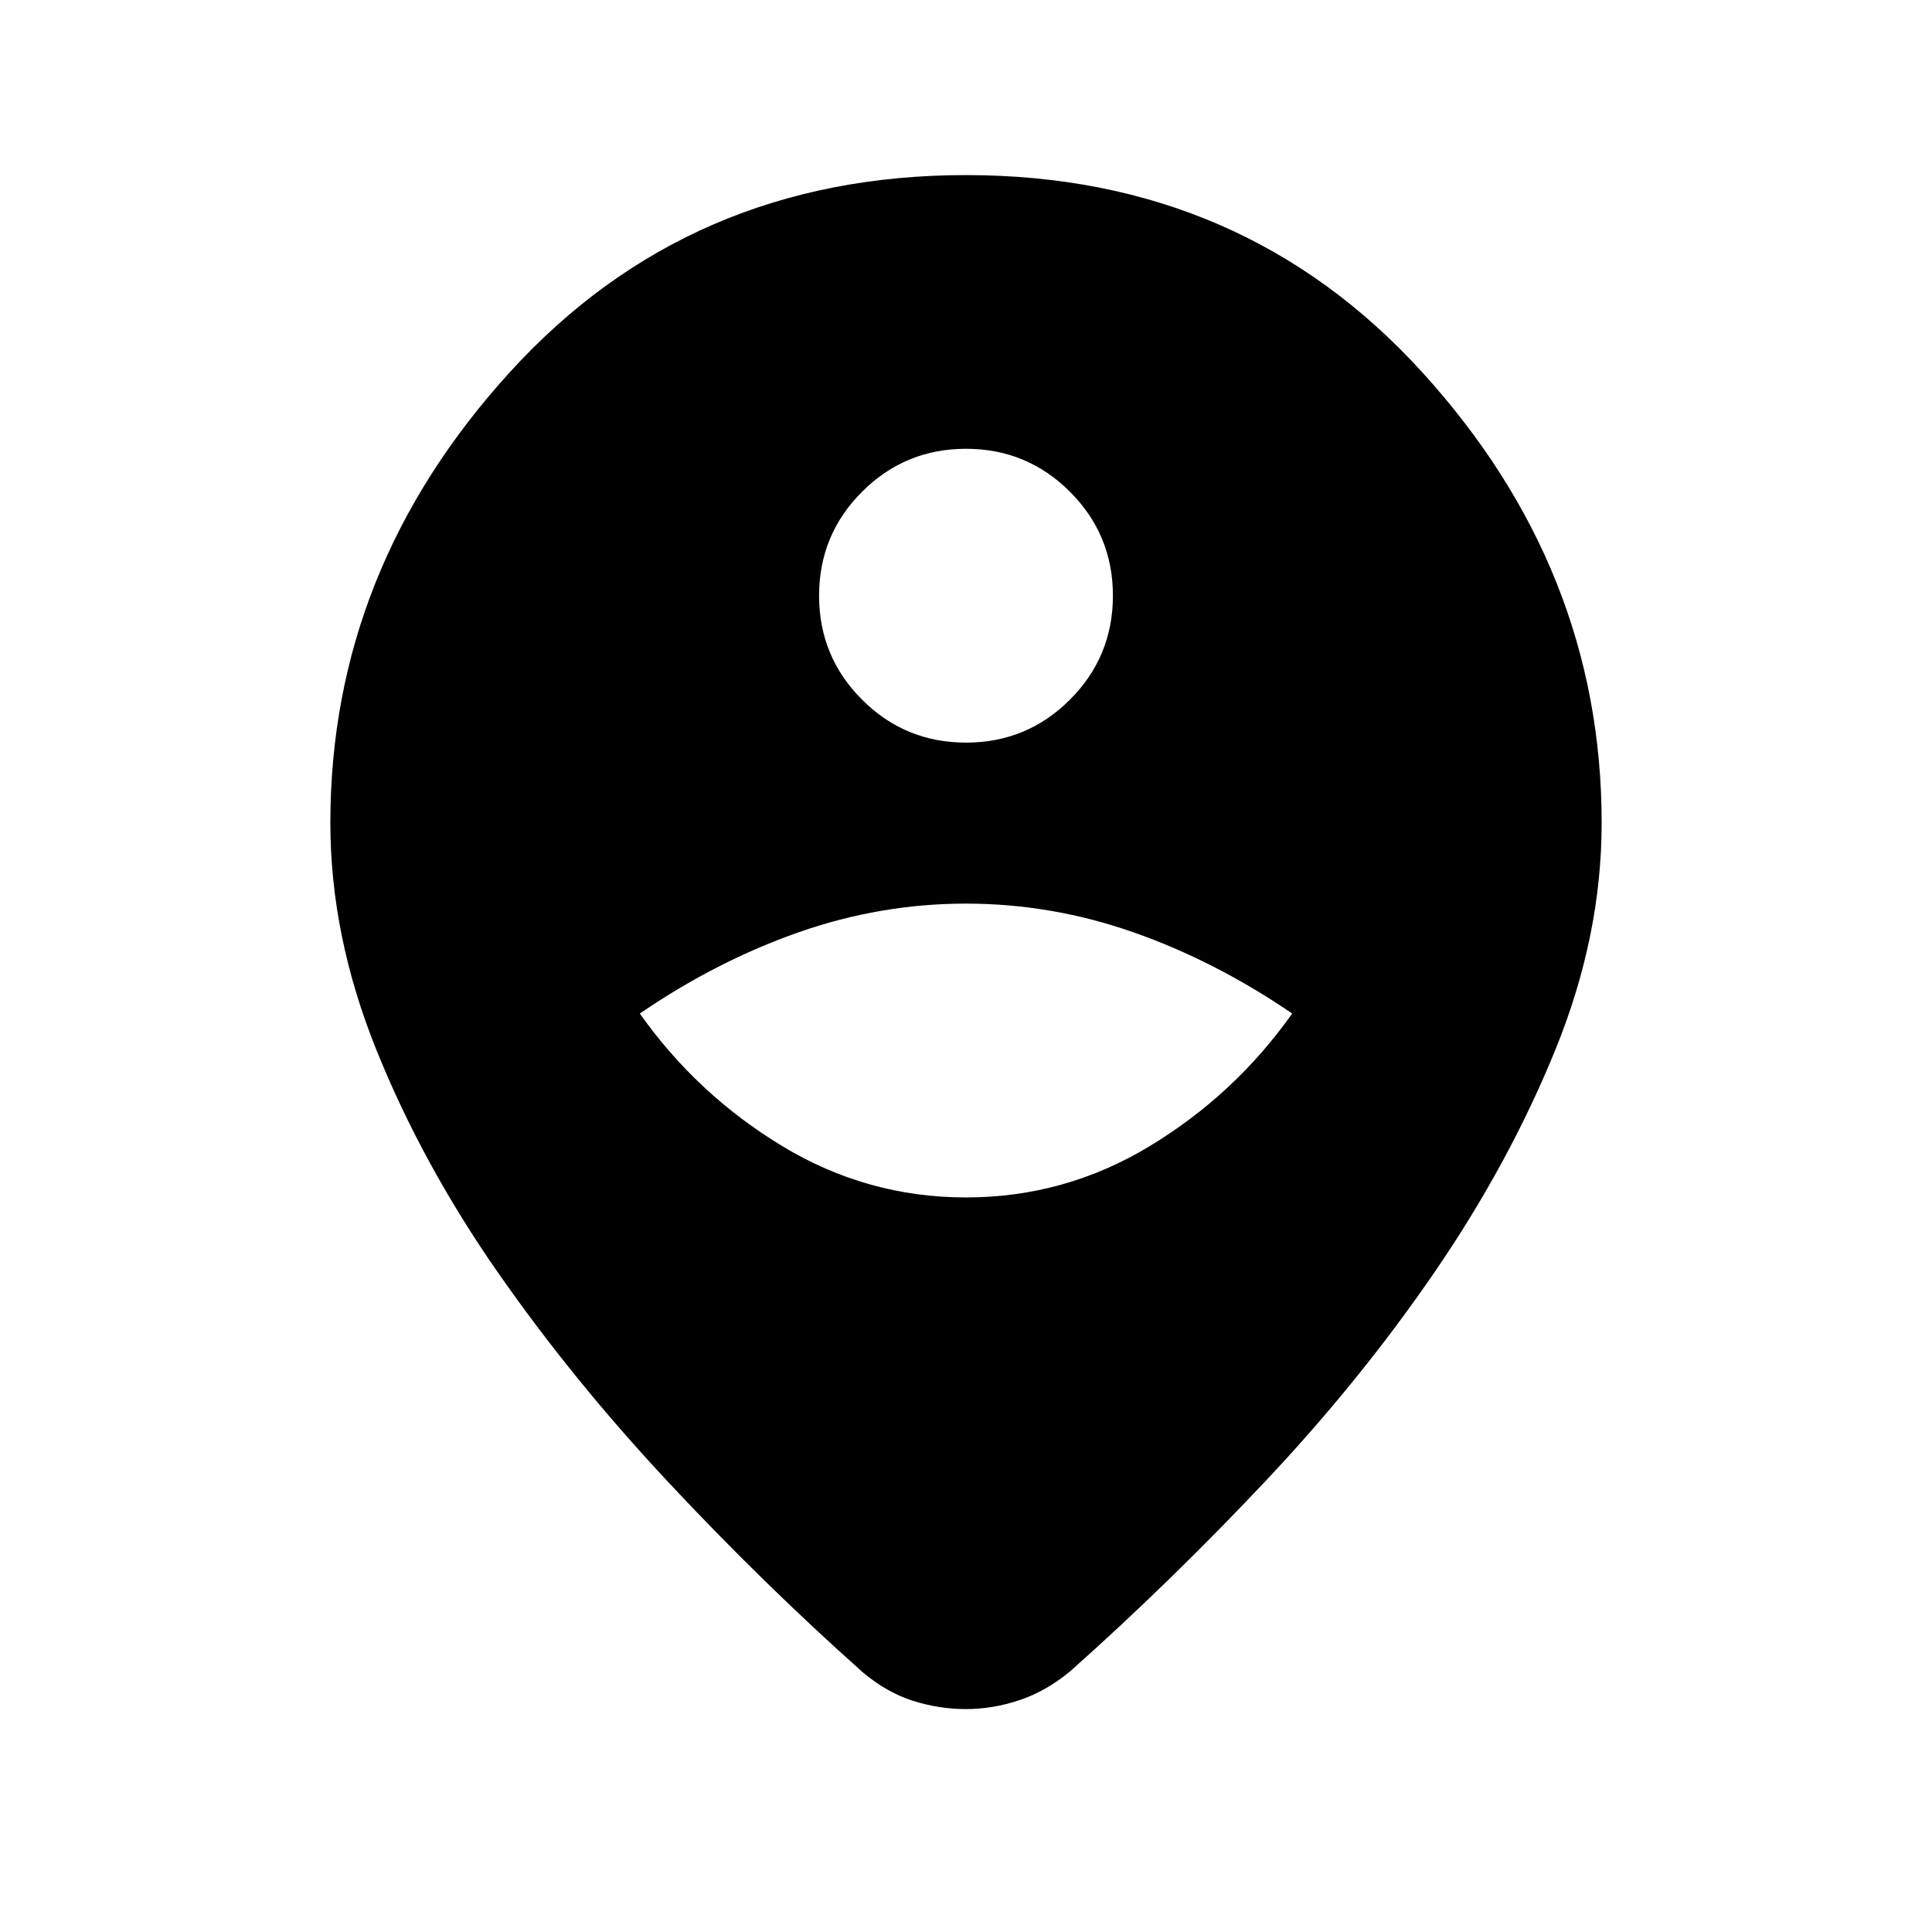 <svg xmlns="http://www.w3.org/2000/svg" height="24" viewBox="0 -960 960 960" width="24"><path d="M480-110.77q-13.38 0-26.27-4.08-12.88-4.07-24.81-14-49.69-44.23-97.04-94.88-47.34-50.65-84.65-104.23-37.31-53.58-60.19-110.31-22.89-56.73-22.89-112.88 0-125.93 89.16-223.89Q342.46-873 480-873t226.69 97.96q89.16 97.96 89.16 223.89 0 56.15-22.89 112.5-22.88 56.34-59.81 110.3-36.92 53.97-84.27 104.23-47.34 50.27-97.03 94.5-11.93 9.93-25.2 14.39-13.27 4.46-26.65 4.46ZM480-365q49.23 0 91.42-25.58 42.2-25.57 70.66-65.8-38.16-26.08-78.85-40.35Q522.54-511 480-511q-42.54 0-83.23 14.27-40.69 14.27-78.85 40.35 28.46 40.23 70.66 65.8Q430.77-365 480-365Zm0-226q30.31 0 51.65-21.35Q553-633.69 553-664t-21.35-51.65Q510.31-737 480-737t-51.65 21.35Q407-694.31 407-664t21.35 51.65Q449.69-591 480-591Z"/></svg>